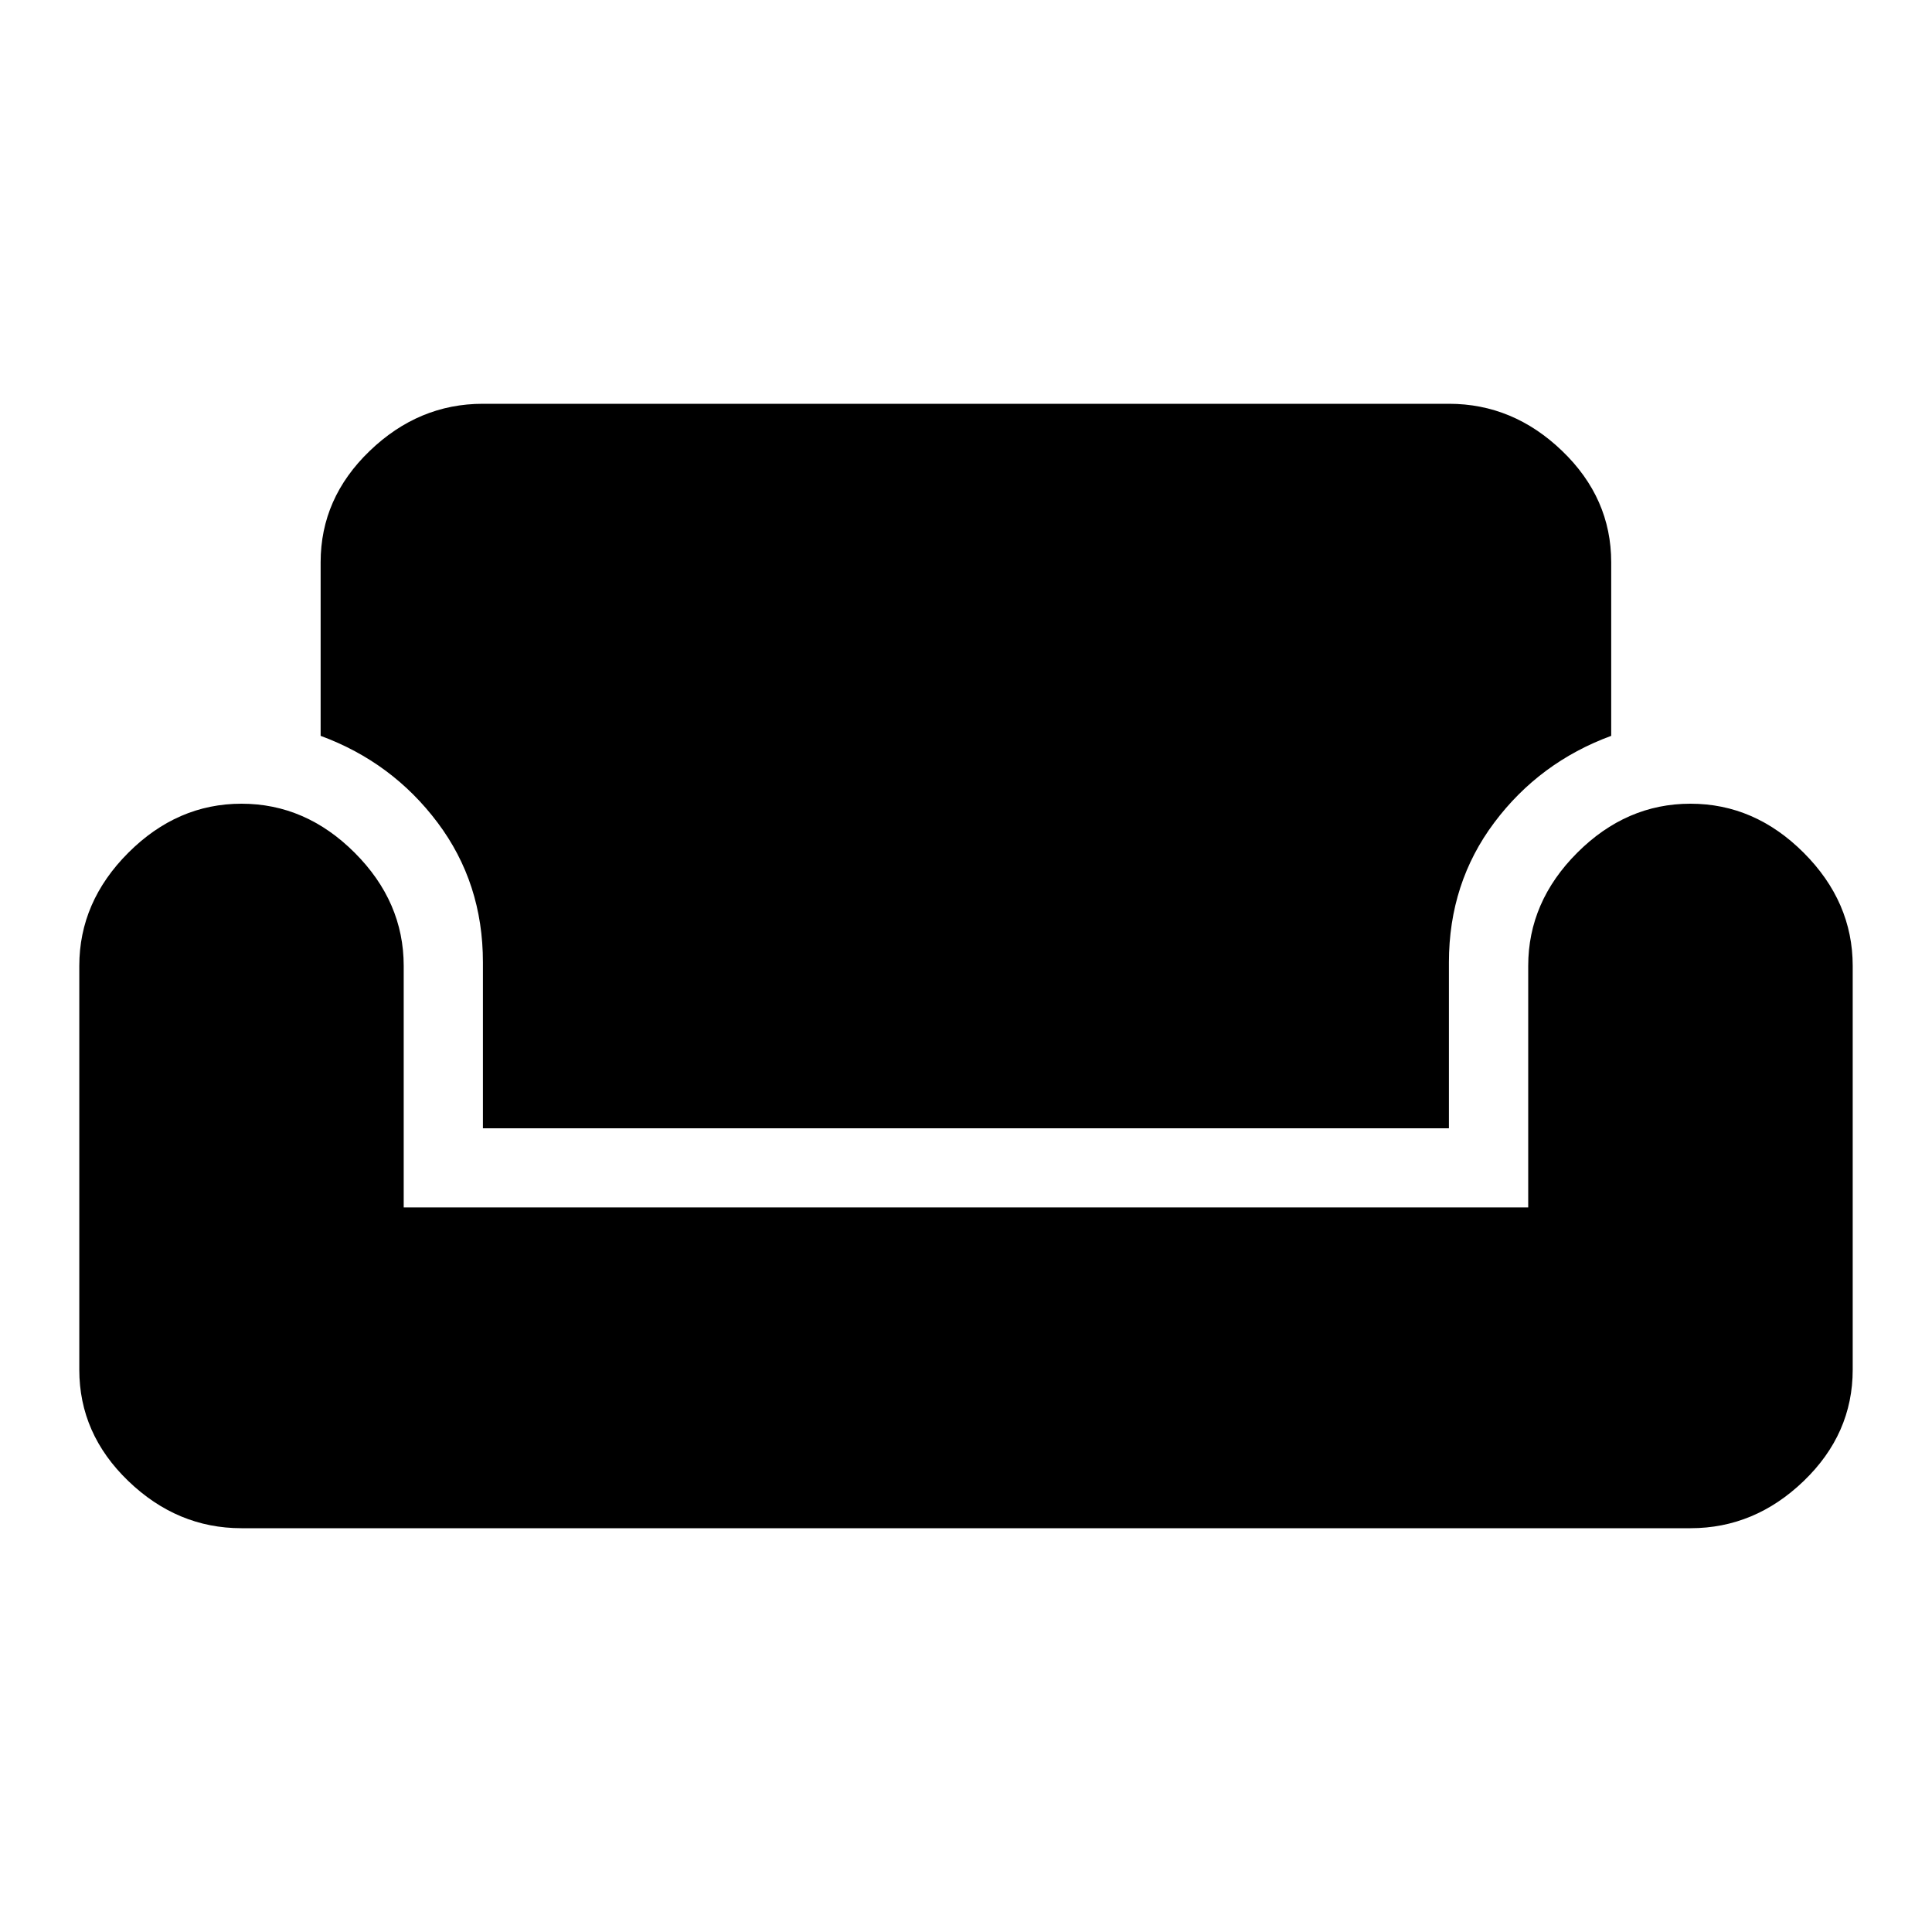 <svg xmlns="http://www.w3.org/2000/svg" width="24" height="24"><path d="M18 5.016q.797 0 1.406.586t.609 1.383v2.156q-.891.328-1.453 1.078t-.563 1.734v2.063h-12v-2.063q0-.984-.563-1.734T3.983 9.141V6.985q0-.797.609-1.383t1.406-.586h12zm3 4.968q.797 0 1.406.609t.609 1.406v5.016q0 .797-.609 1.383T21 18.984H3q-.797 0-1.406-.586t-.609-1.383v-5.016q0-.797.609-1.406T3 9.984t1.406.609.609 1.406v3h13.969v-3q0-.797.609-1.406t1.406-.609z"/></svg>